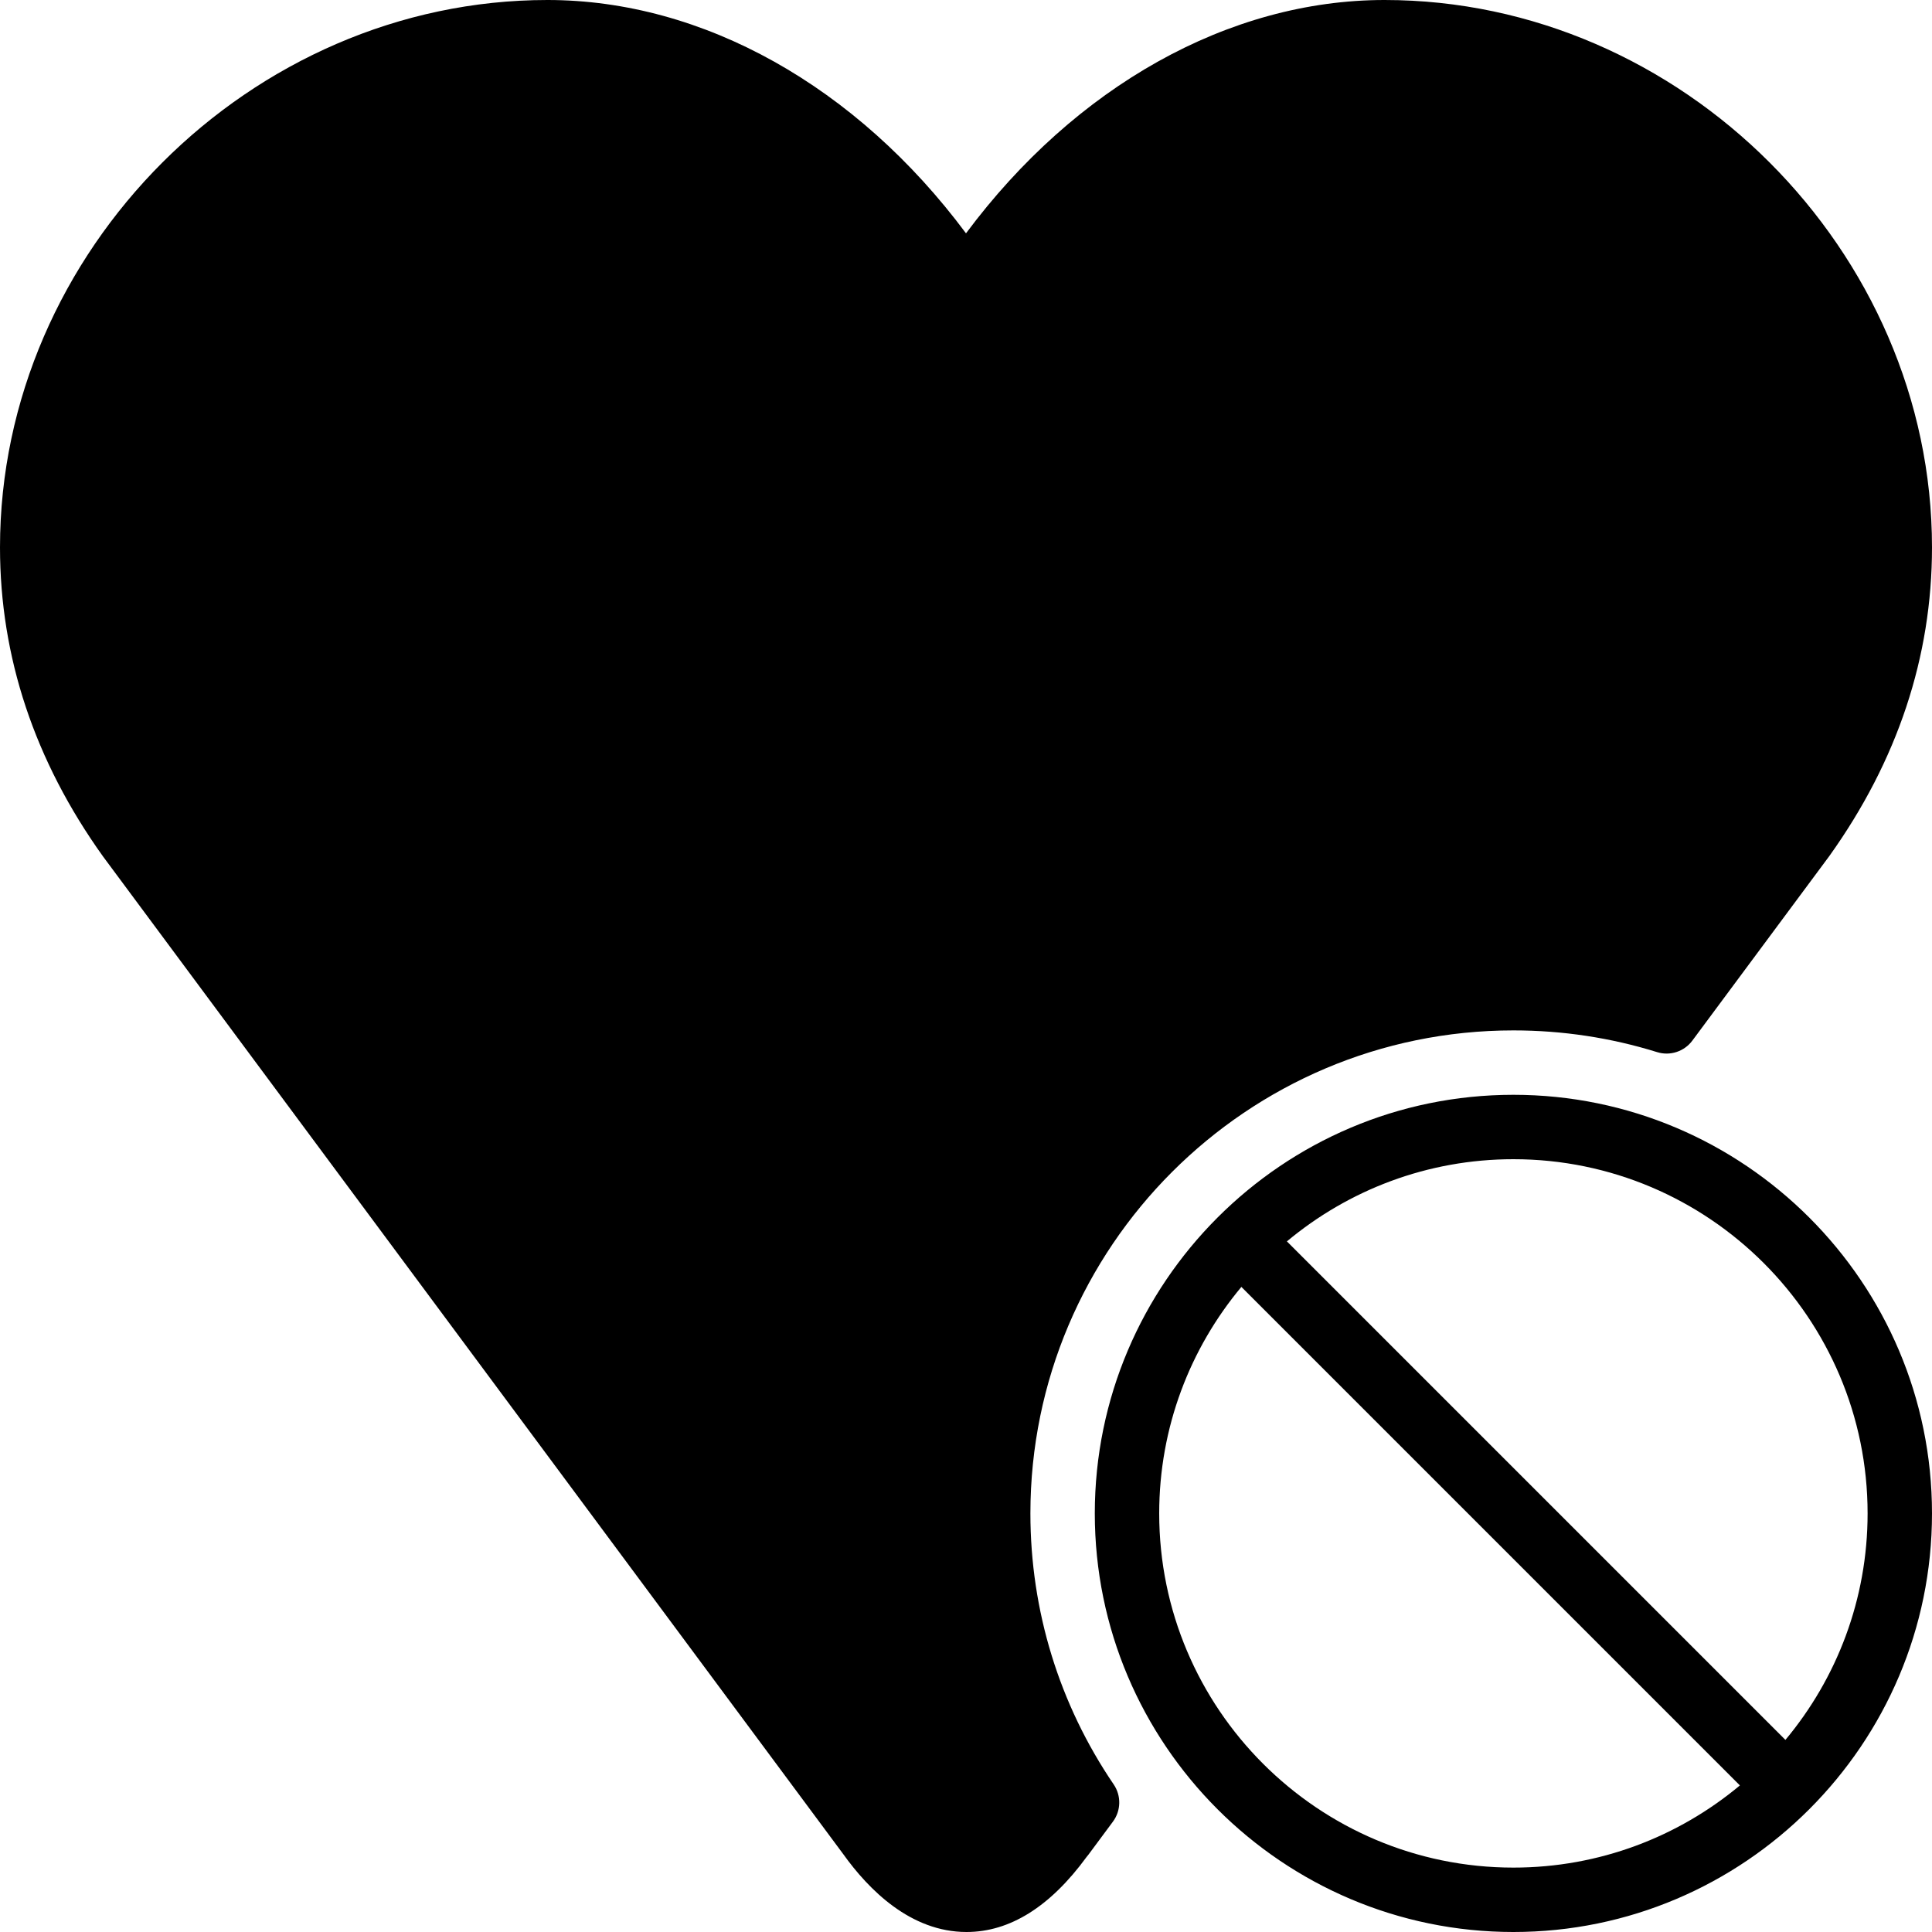 <?xml version="1.0" encoding="iso-8859-1"?>
<!-- Generator: Adobe Illustrator 19.0.0, SVG Export Plug-In . SVG Version: 6.00 Build 0)  -->
<svg version="1.1" id="Layer_1" xmlns="http://www.w3.org/2000/svg" xmlns:xlink="http://www.w3.org/1999/xlink" x="0px" y="0px"
	 viewBox="0 0 30 30" style="enable-background:new 0 0 30 30;" xml:space="preserve">
<g>
	<g>
		<path d="M16,23.5c0-4.136,3.364-7.5,7.5-7.5c0.76,0,1.51,0.113,2.23,0.337c0.203,0.064,0.424-0.009,0.55-0.18l2.127-2.866
			C29.464,11.812,30,10.2,30,8.5C30,3.893,26.107,0,21.5,0c-2.417,0-4.802,1.342-6.5,3.623C13.302,1.342,10.917,0,8.5,0
			C3.893,0,0,3.893,0,8.5c0,1.7,0.536,3.313,1.599,4.798l11.495,15.493C13.489,29.343,14.14,30,15.008,30
			c0.673,0,1.3-0.393,1.865-1.166c0.01-0.012,0.02-0.023,0.029-0.036l0.379-0.511c0.127-0.171,0.132-0.403,0.012-0.579
			C16.447,26.464,16,25.009,16,23.5z M23.5,17c-3.584,0-6.5,2.916-6.5,6.5c0,3.584,2.916,6.5,6.5,6.5s6.5-2.916,6.5-6.5
			C30,19.916,27.084,17,23.5,17z M23.5,29c-3.033,0-5.5-2.468-5.5-5.5c0-1.337,0.48-2.563,1.276-3.517l7.741,7.741
			C26.063,28.52,24.837,29,23.5,29z M27.724,27.017l-7.741-7.741C20.937,18.48,22.163,18,23.5,18c3.033,0,5.5,2.468,5.5,5.5
			C29,24.837,28.52,26.063,27.724,27.017z"/>
	</g>
</g>
</svg>
